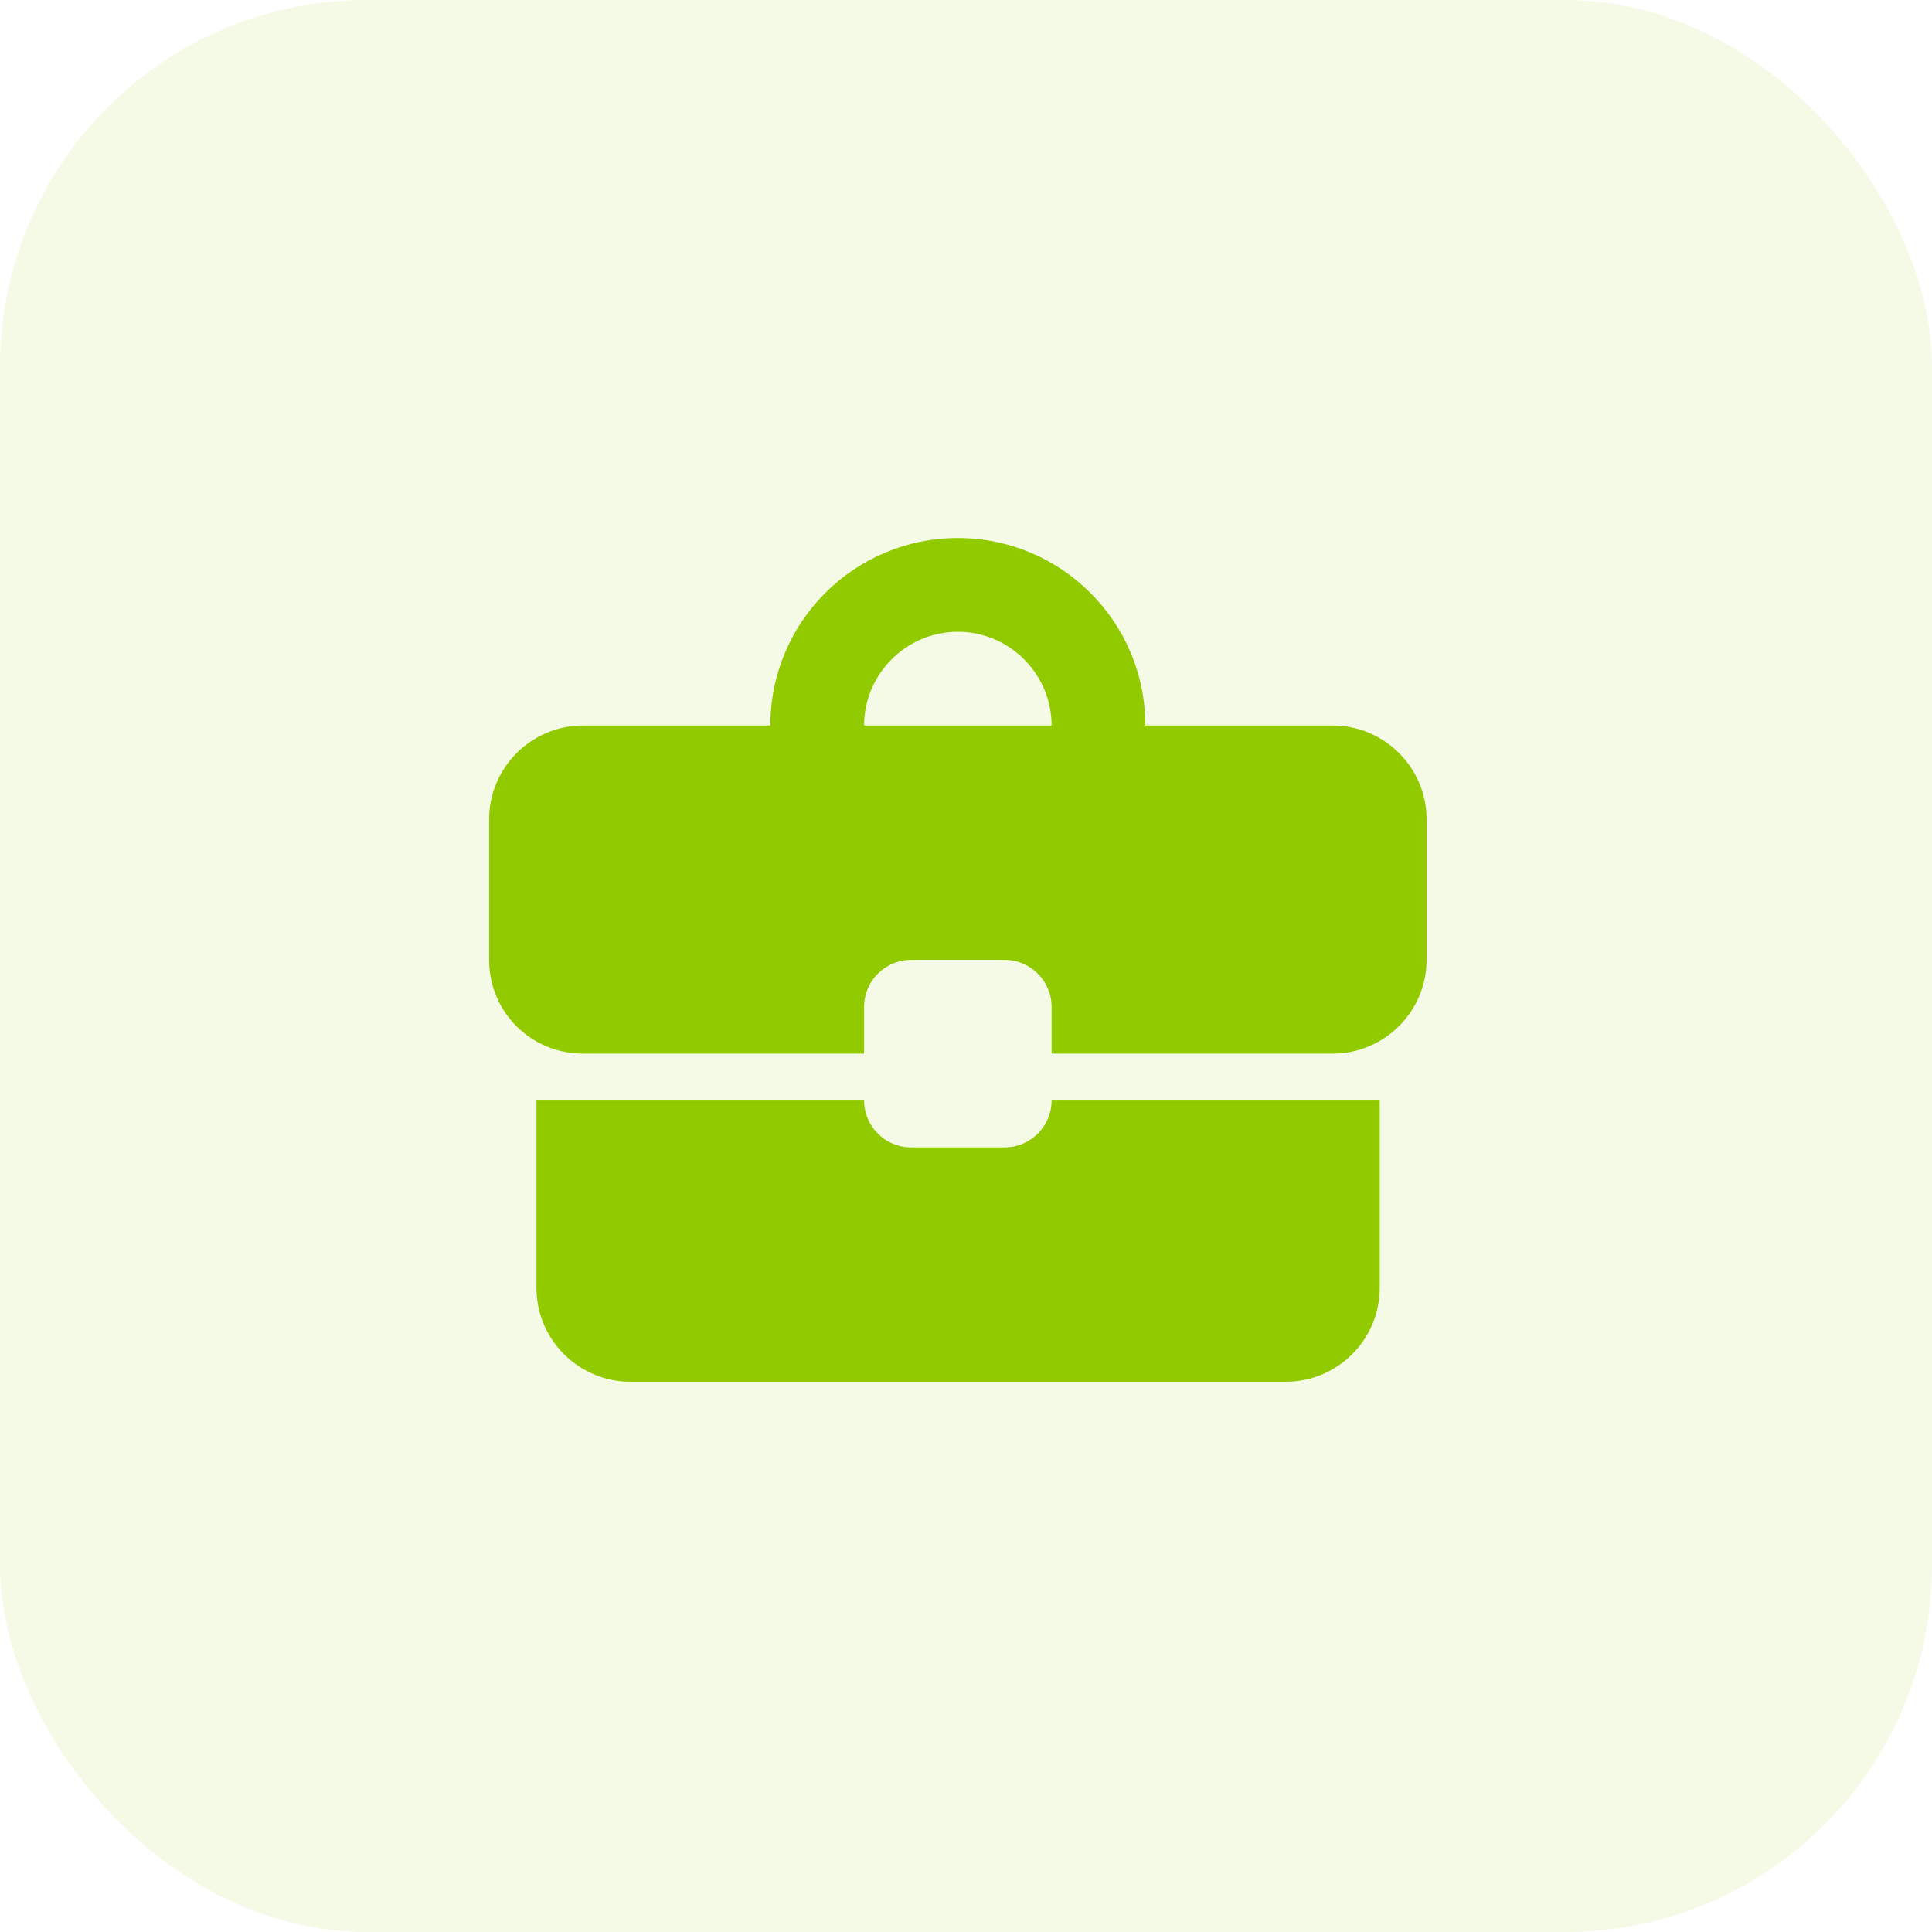 <svg xmlns="http://www.w3.org/2000/svg" width="79" height="79" viewBox="0 0 79 79">
    <g fill="none" fill-rule="evenodd">
        <g>
            <g>
                <g>
                    <g transform="translate(-293 -2266) translate(-97 1909) translate(390 351) translate(0 6)">
                        <rect width="79" height="79" fill="#91CC00" opacity=".1" rx="15"/>
                        <path fill="#92CA00" fill-rule="nonzero" d="M41.083 46.917H37.25c-1.054 0-1.917-.863-1.917-1.917H21.936v7.667c0 2.108 1.725 3.833 3.833 3.833h26.814c2.109 0 3.834-1.725 3.834-3.833V45H43c0 1.054-.862 1.917-1.917 1.917zM54.5 29.667h-7.667c0-4.236-3.43-7.667-7.666-7.667-4.236 0-7.667 3.43-7.667 7.667h-7.667C21.725 29.667 20 31.392 20 33.5v5.75c0 2.127 1.706 3.833 3.833 3.833h11.5v-1.916c0-1.055.863-1.917 1.917-1.917h3.833c1.055 0 1.917.862 1.917 1.917v1.916h11.5c2.108 0 3.833-1.725 3.833-3.833V33.5c0-2.108-1.725-3.833-3.833-3.833zm-19.167 0c0-2.109 1.725-3.834 3.834-3.834 2.108 0 3.833 1.725 3.833 3.834h-7.686.02z"/>
                    </g>
                </g>
            </g>
        </g>
    </g>
</svg>
